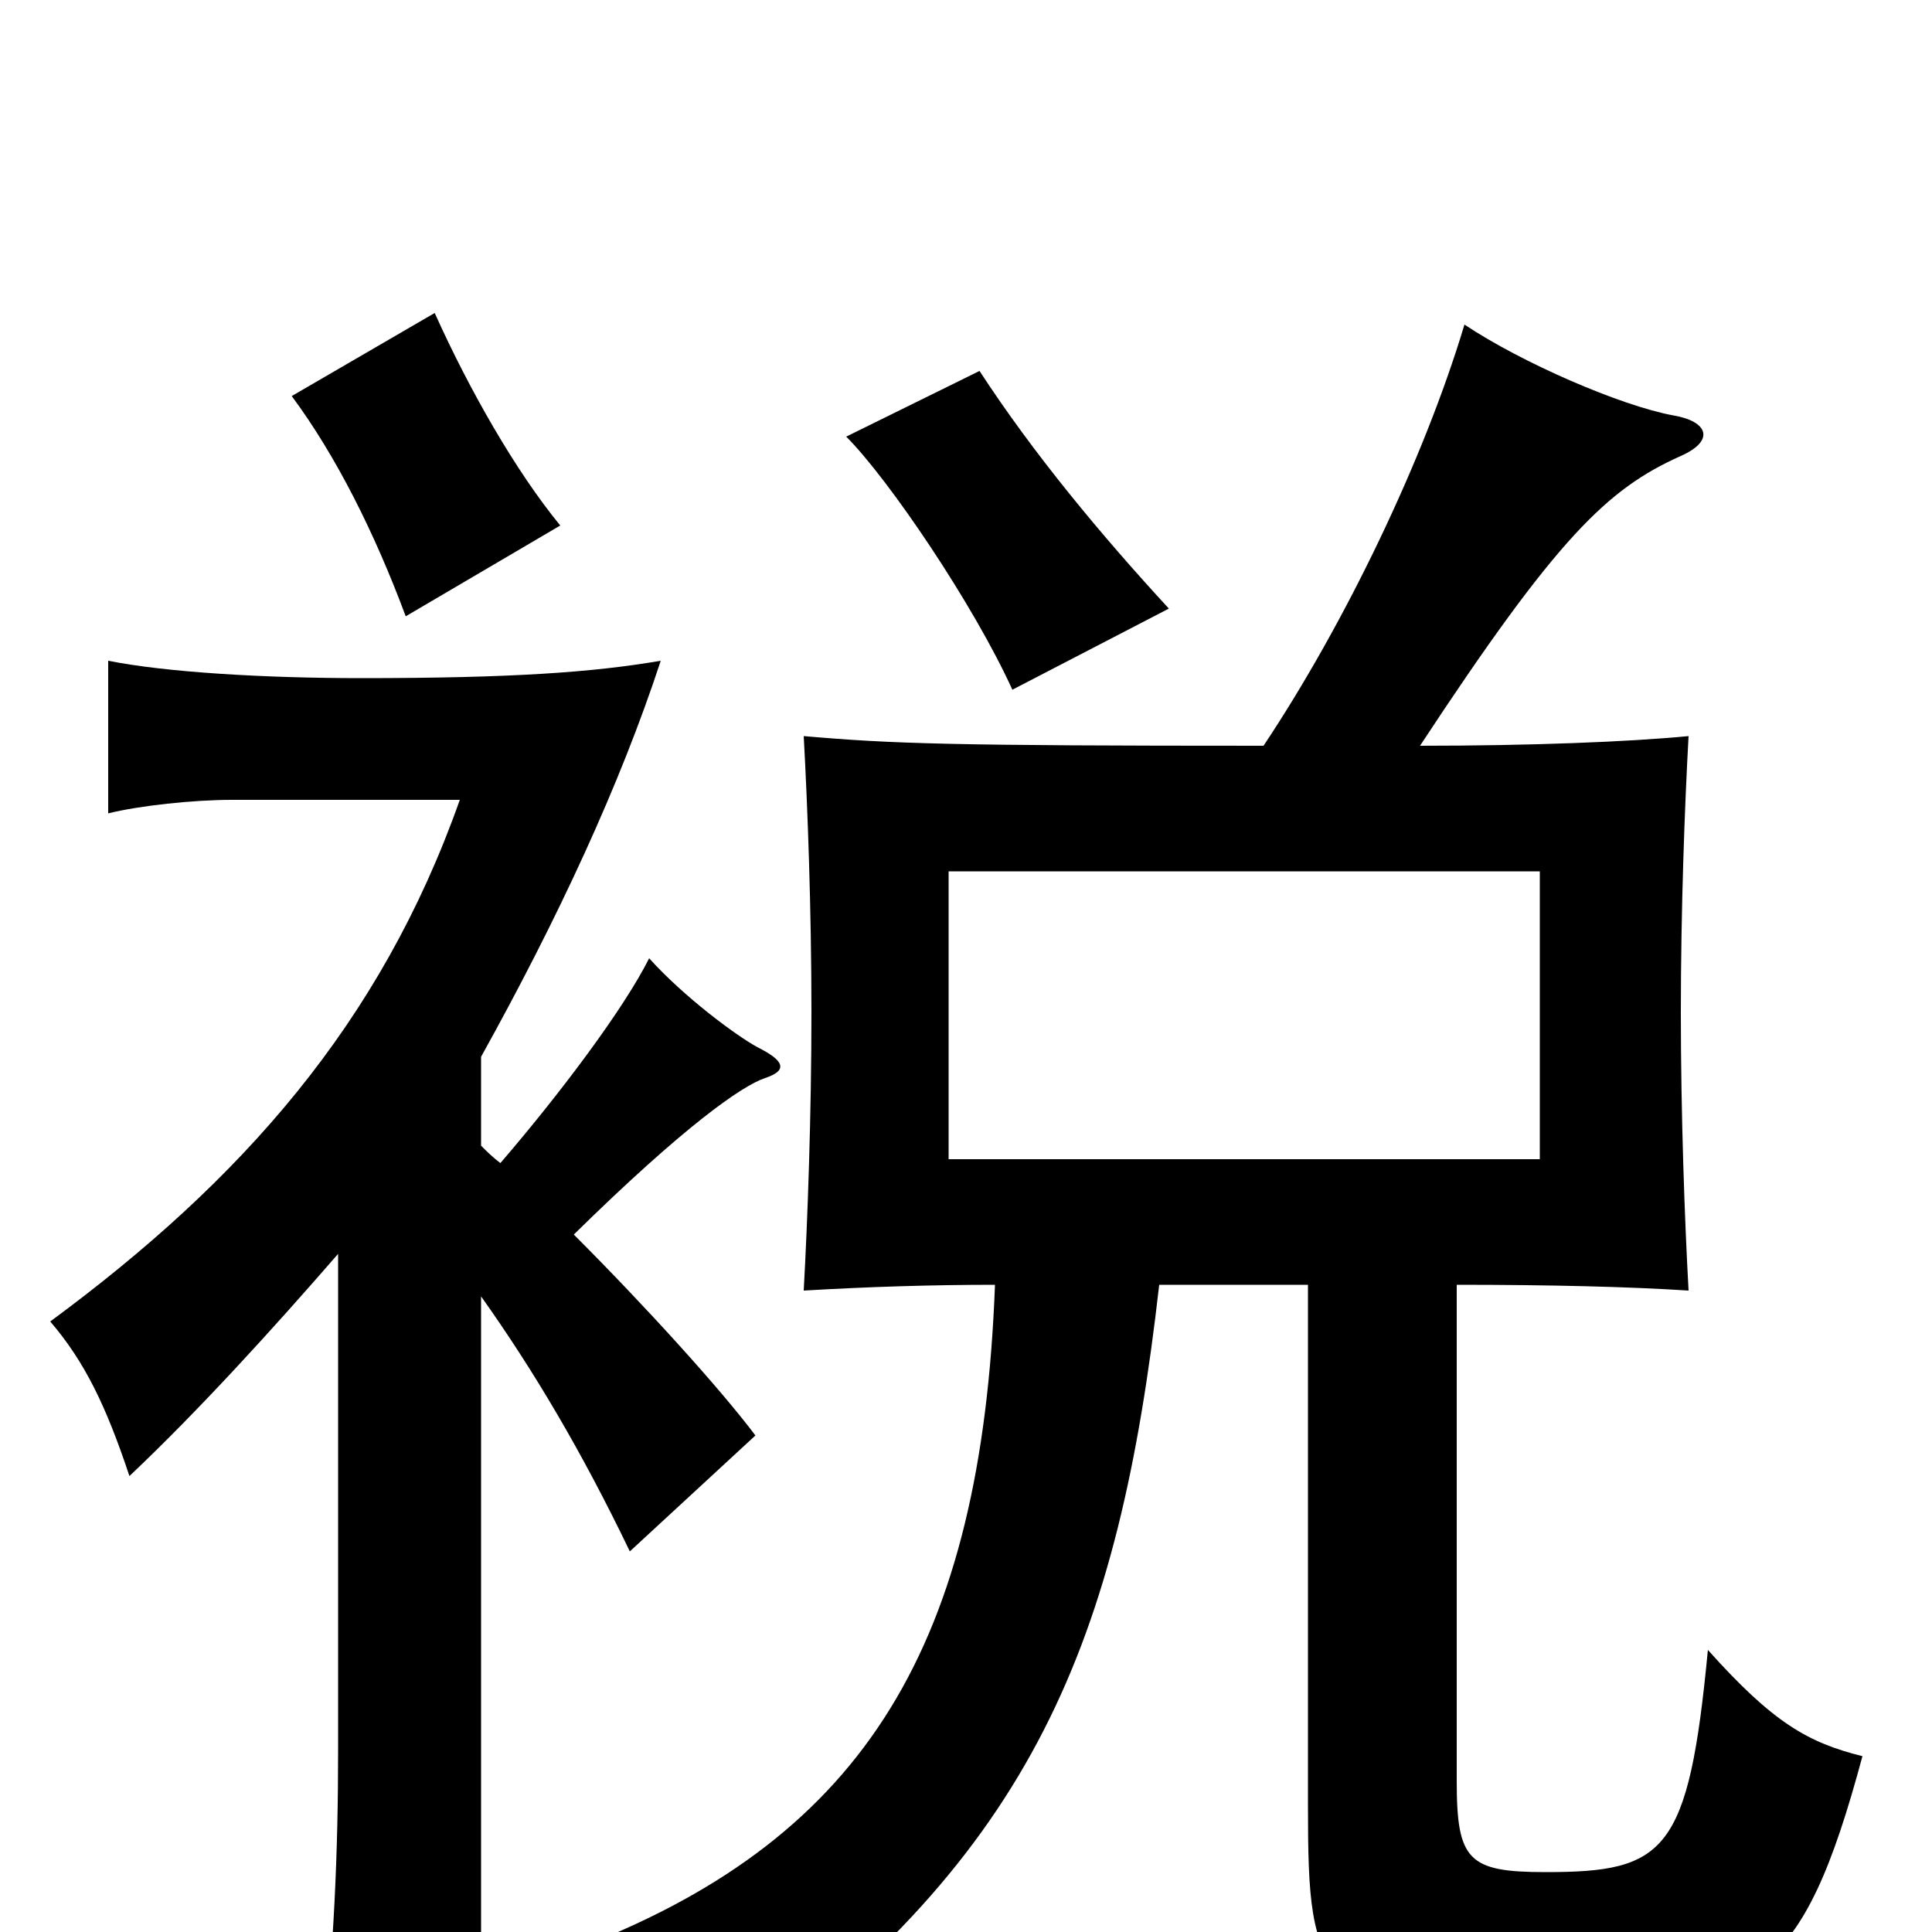 <svg xmlns="http://www.w3.org/2000/svg" viewBox="0 -1000 1000 1000">
	<path fill="#000000" d="M491 -549H797V-400H491ZM290 -728C267 -756 243 -798 225 -838L151 -795C174 -764 194 -724 210 -681ZM605 -685C570 -723 535 -765 507 -808L438 -774C460 -752 504 -687 524 -643ZM654 -614C492 -614 462 -615 416 -619C418 -583 420 -529 420 -476C420 -423 418 -368 416 -332C450 -334 483 -335 515 -335C508 -149 448 -50 303 7C346 28 366 48 380 72C535 -41 579 -150 600 -335H677V-65C677 28 682 39 803 39C909 39 933 24 964 -91C936 -98 918 -108 884 -146C874 -41 862 -31 800 -31C760 -31 754 -37 754 -78V-335C803 -335 843 -334 874 -332C872 -368 870 -423 870 -476C870 -529 872 -583 874 -619C843 -616 792 -614 735 -614C806 -722 832 -747 870 -764C888 -772 884 -782 866 -785C839 -790 788 -812 758 -832C737 -762 696 -677 654 -614ZM249 -329C276 -291 301 -249 326 -197L391 -257C373 -281 334 -324 297 -361C354 -417 384 -438 396 -442C408 -446 406 -451 392 -458C381 -464 354 -484 336 -504C323 -478 290 -434 259 -398C255 -401 252 -404 249 -407V-453C289 -525 321 -594 342 -658C307 -652 265 -649 187 -649C137 -649 86 -652 56 -658V-579C72 -583 100 -586 120 -586H238C197 -470 125 -389 26 -316C44 -295 55 -272 67 -236C103 -270 142 -313 175 -351V-94C175 -42 173 9 166 71H249Z"/>
</svg>